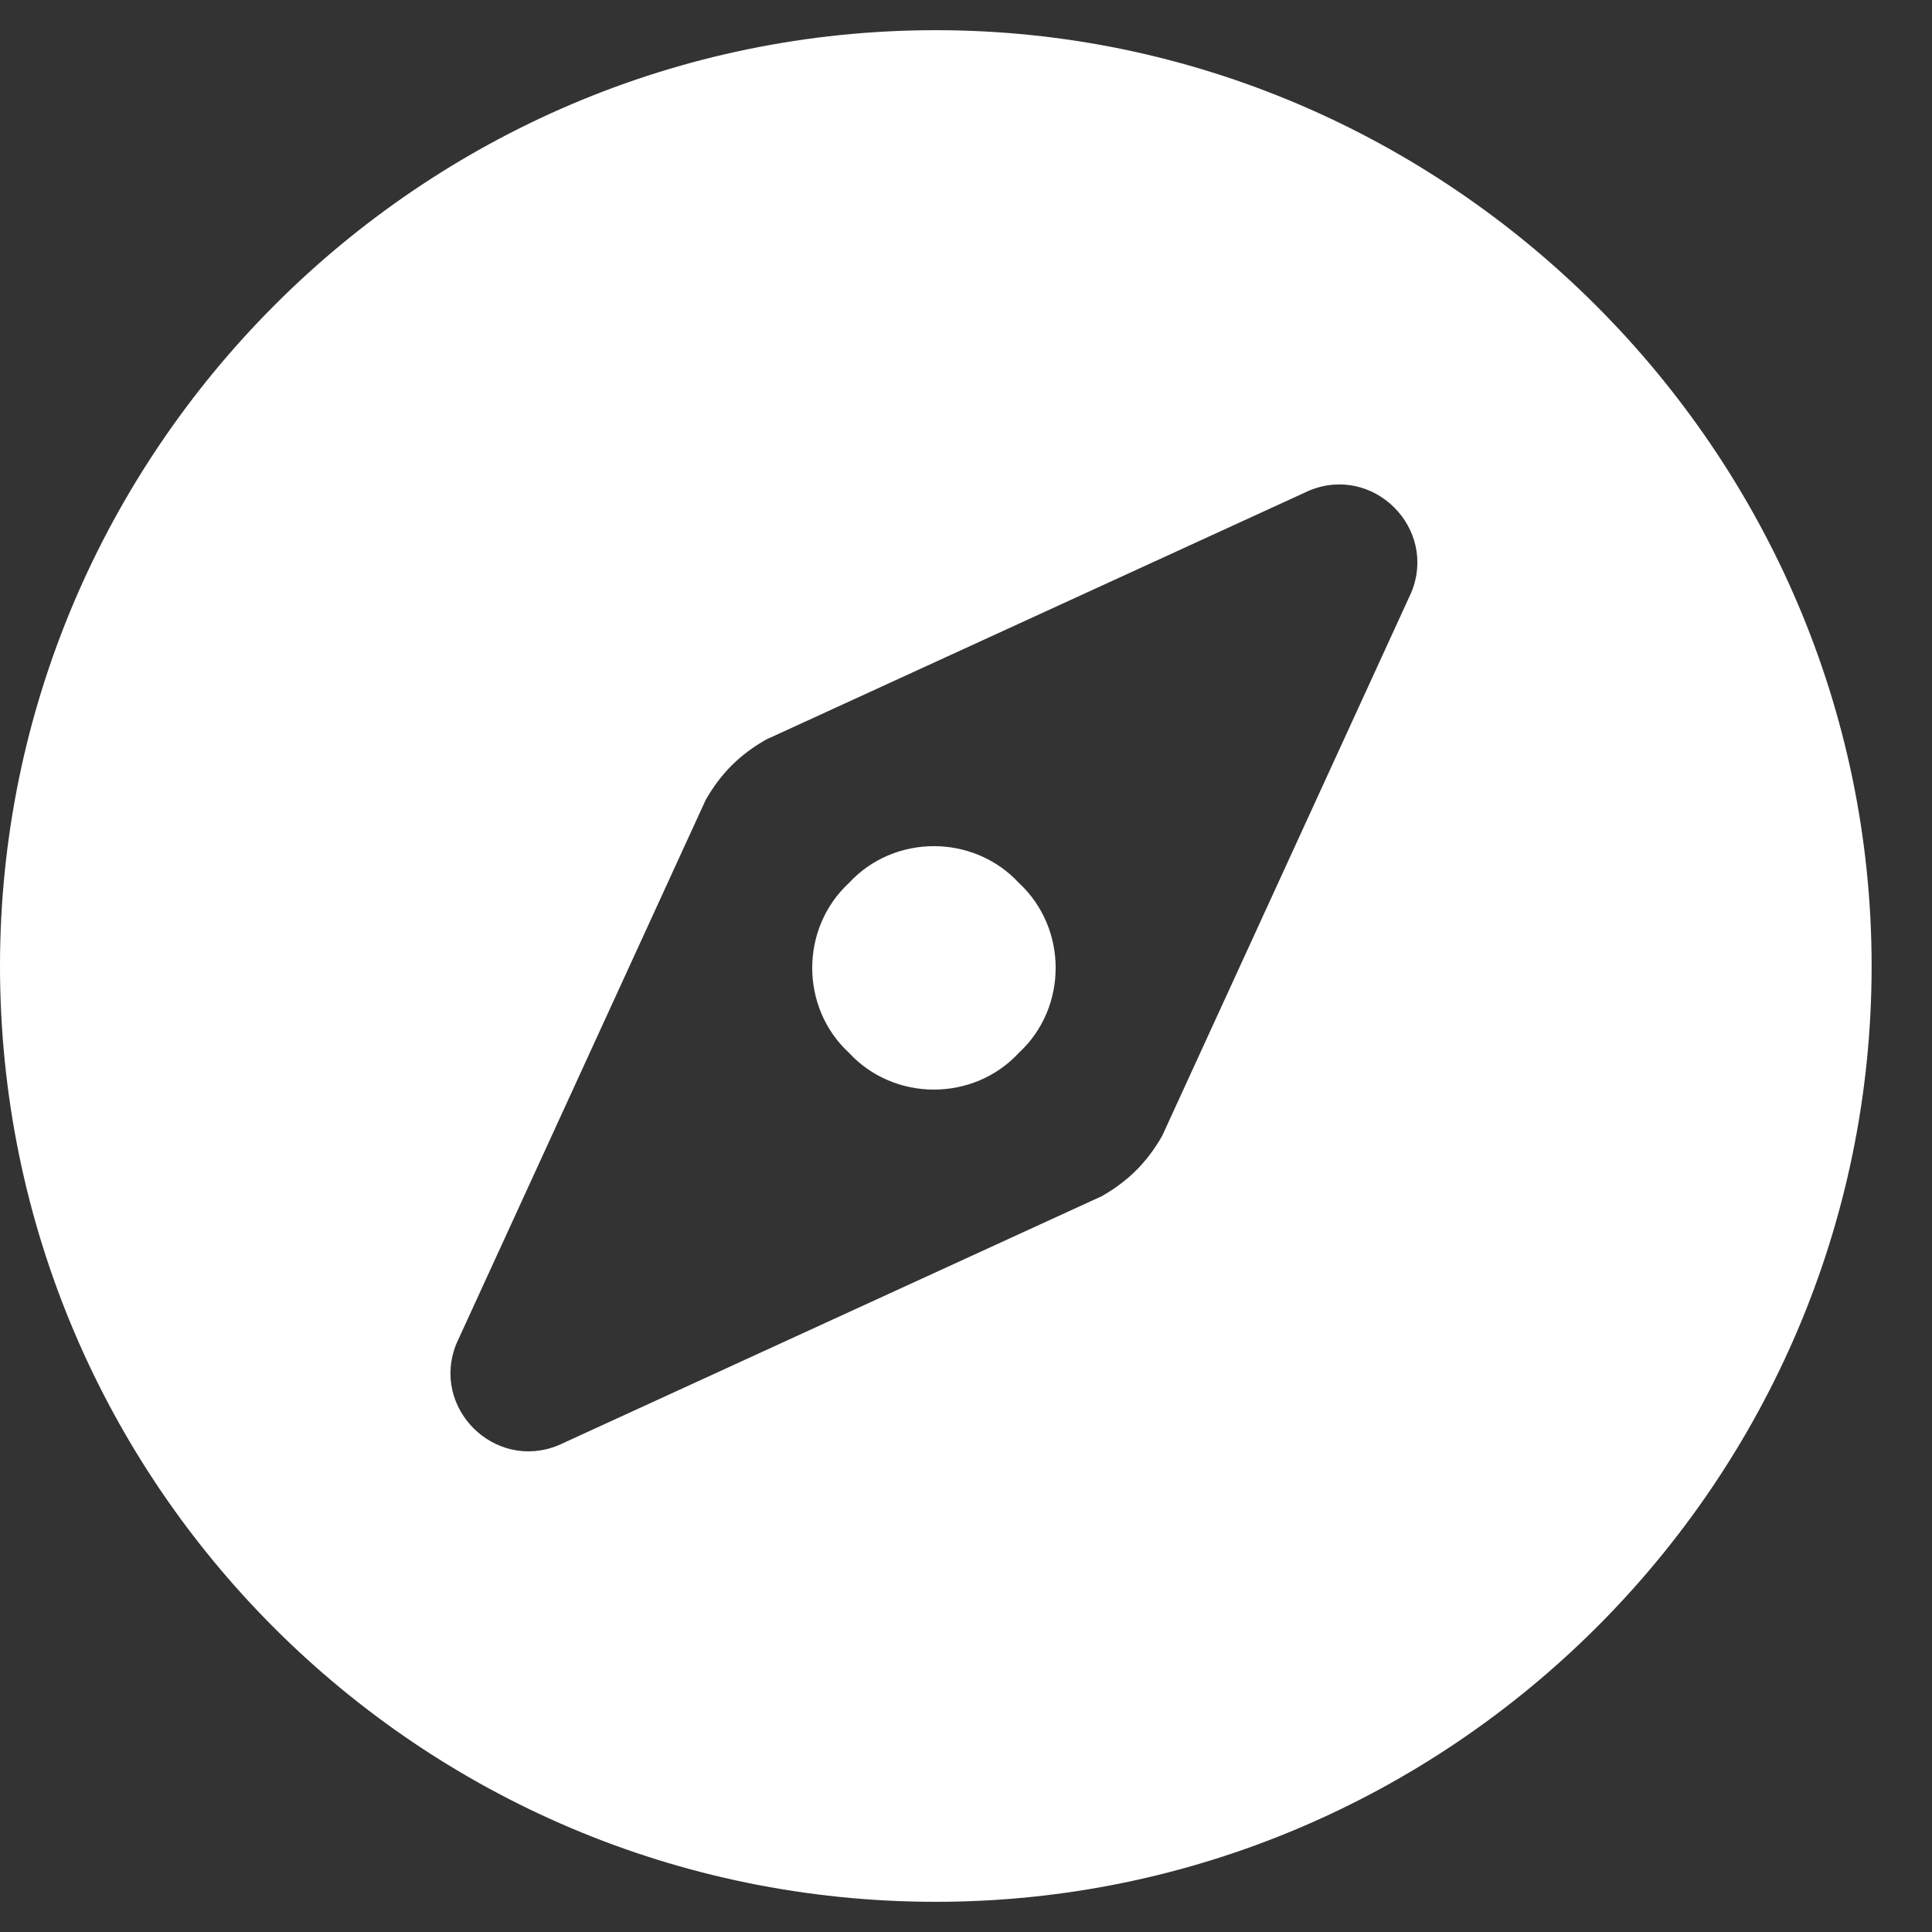 <svg width="16" height="16" viewBox="0 0 16 16" fill="none" xmlns="http://www.w3.org/2000/svg">
<rect x="0" y="0" width="16" height="16" fill="#333333" stroke="none"/>
<path d="M7.031 7.312C6.625 7.688 6.625 8.344 7.031 8.719C7.406 9.125 8.062 9.125 8.438 8.719C8.844 8.344 8.844 7.688 8.438 7.312C8.062 6.906 7.406 6.906 7.031 7.312ZM7.75 0.25C3.469 0.25 0 3.75 0 8C0 12.281 3.469 15.75 7.75 15.75C12 15.75 15.5 12.281 15.5 8C15.5 3.75 12 0.25 7.75 0.25ZM11.688 4.906L9.625 9.406C9.5 9.625 9.344 9.781 9.125 9.906L4.625 11.969C4.094 12.188 3.562 11.656 3.781 11.125L5.844 6.625C5.969 6.406 6.125 6.25 6.344 6.125L10.844 4.062C11.375 3.844 11.906 4.375 11.688 4.906Z" fill="white"/>
</svg>
